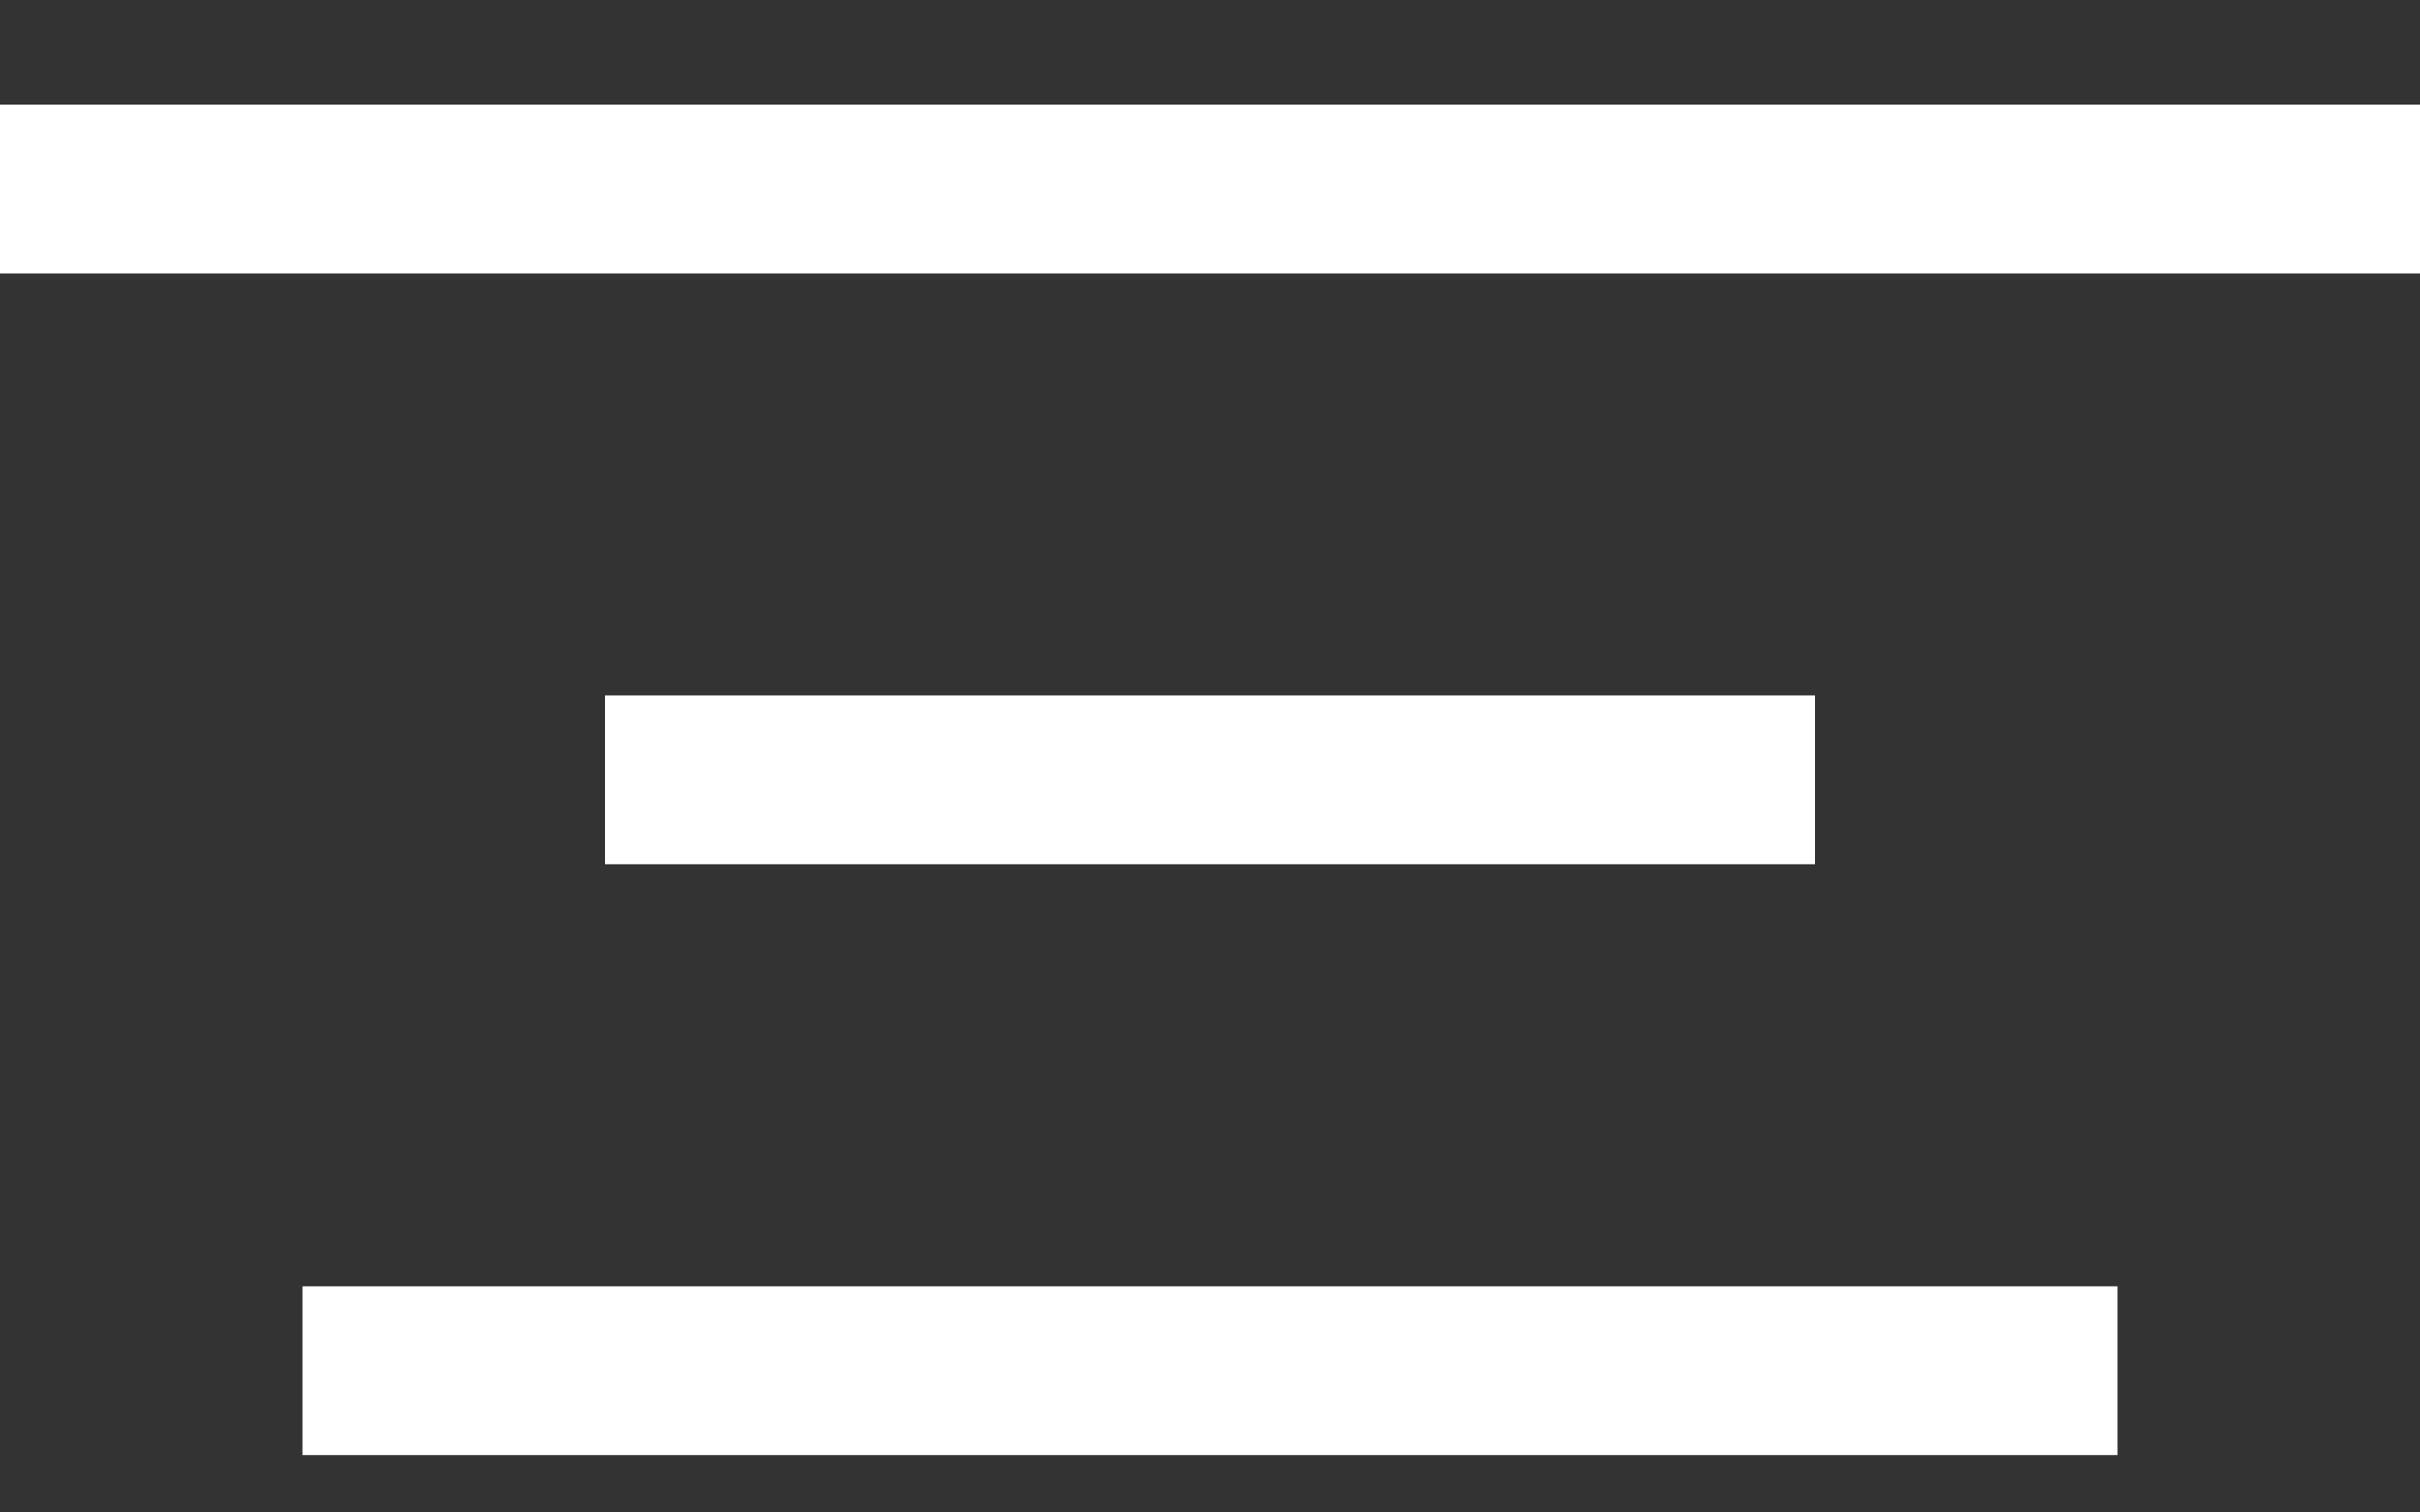 <svg width="32" height="20" viewBox="0 0 32 20" fill="none" xmlns="http://www.w3.org/2000/svg">
    <rect x="0" y="0" width="32" height="20" fill="#333333" stroke="none"/>
    <path d="M32 2.5L0 2.5" stroke="white" stroke-width="2.232"/>
    <path d="M24 10.312L8 10.312" stroke="white" stroke-width="2.232"/>
    <path d="M28 18.125L4 18.125" stroke="white" stroke-width="2.232"/>
</svg>
